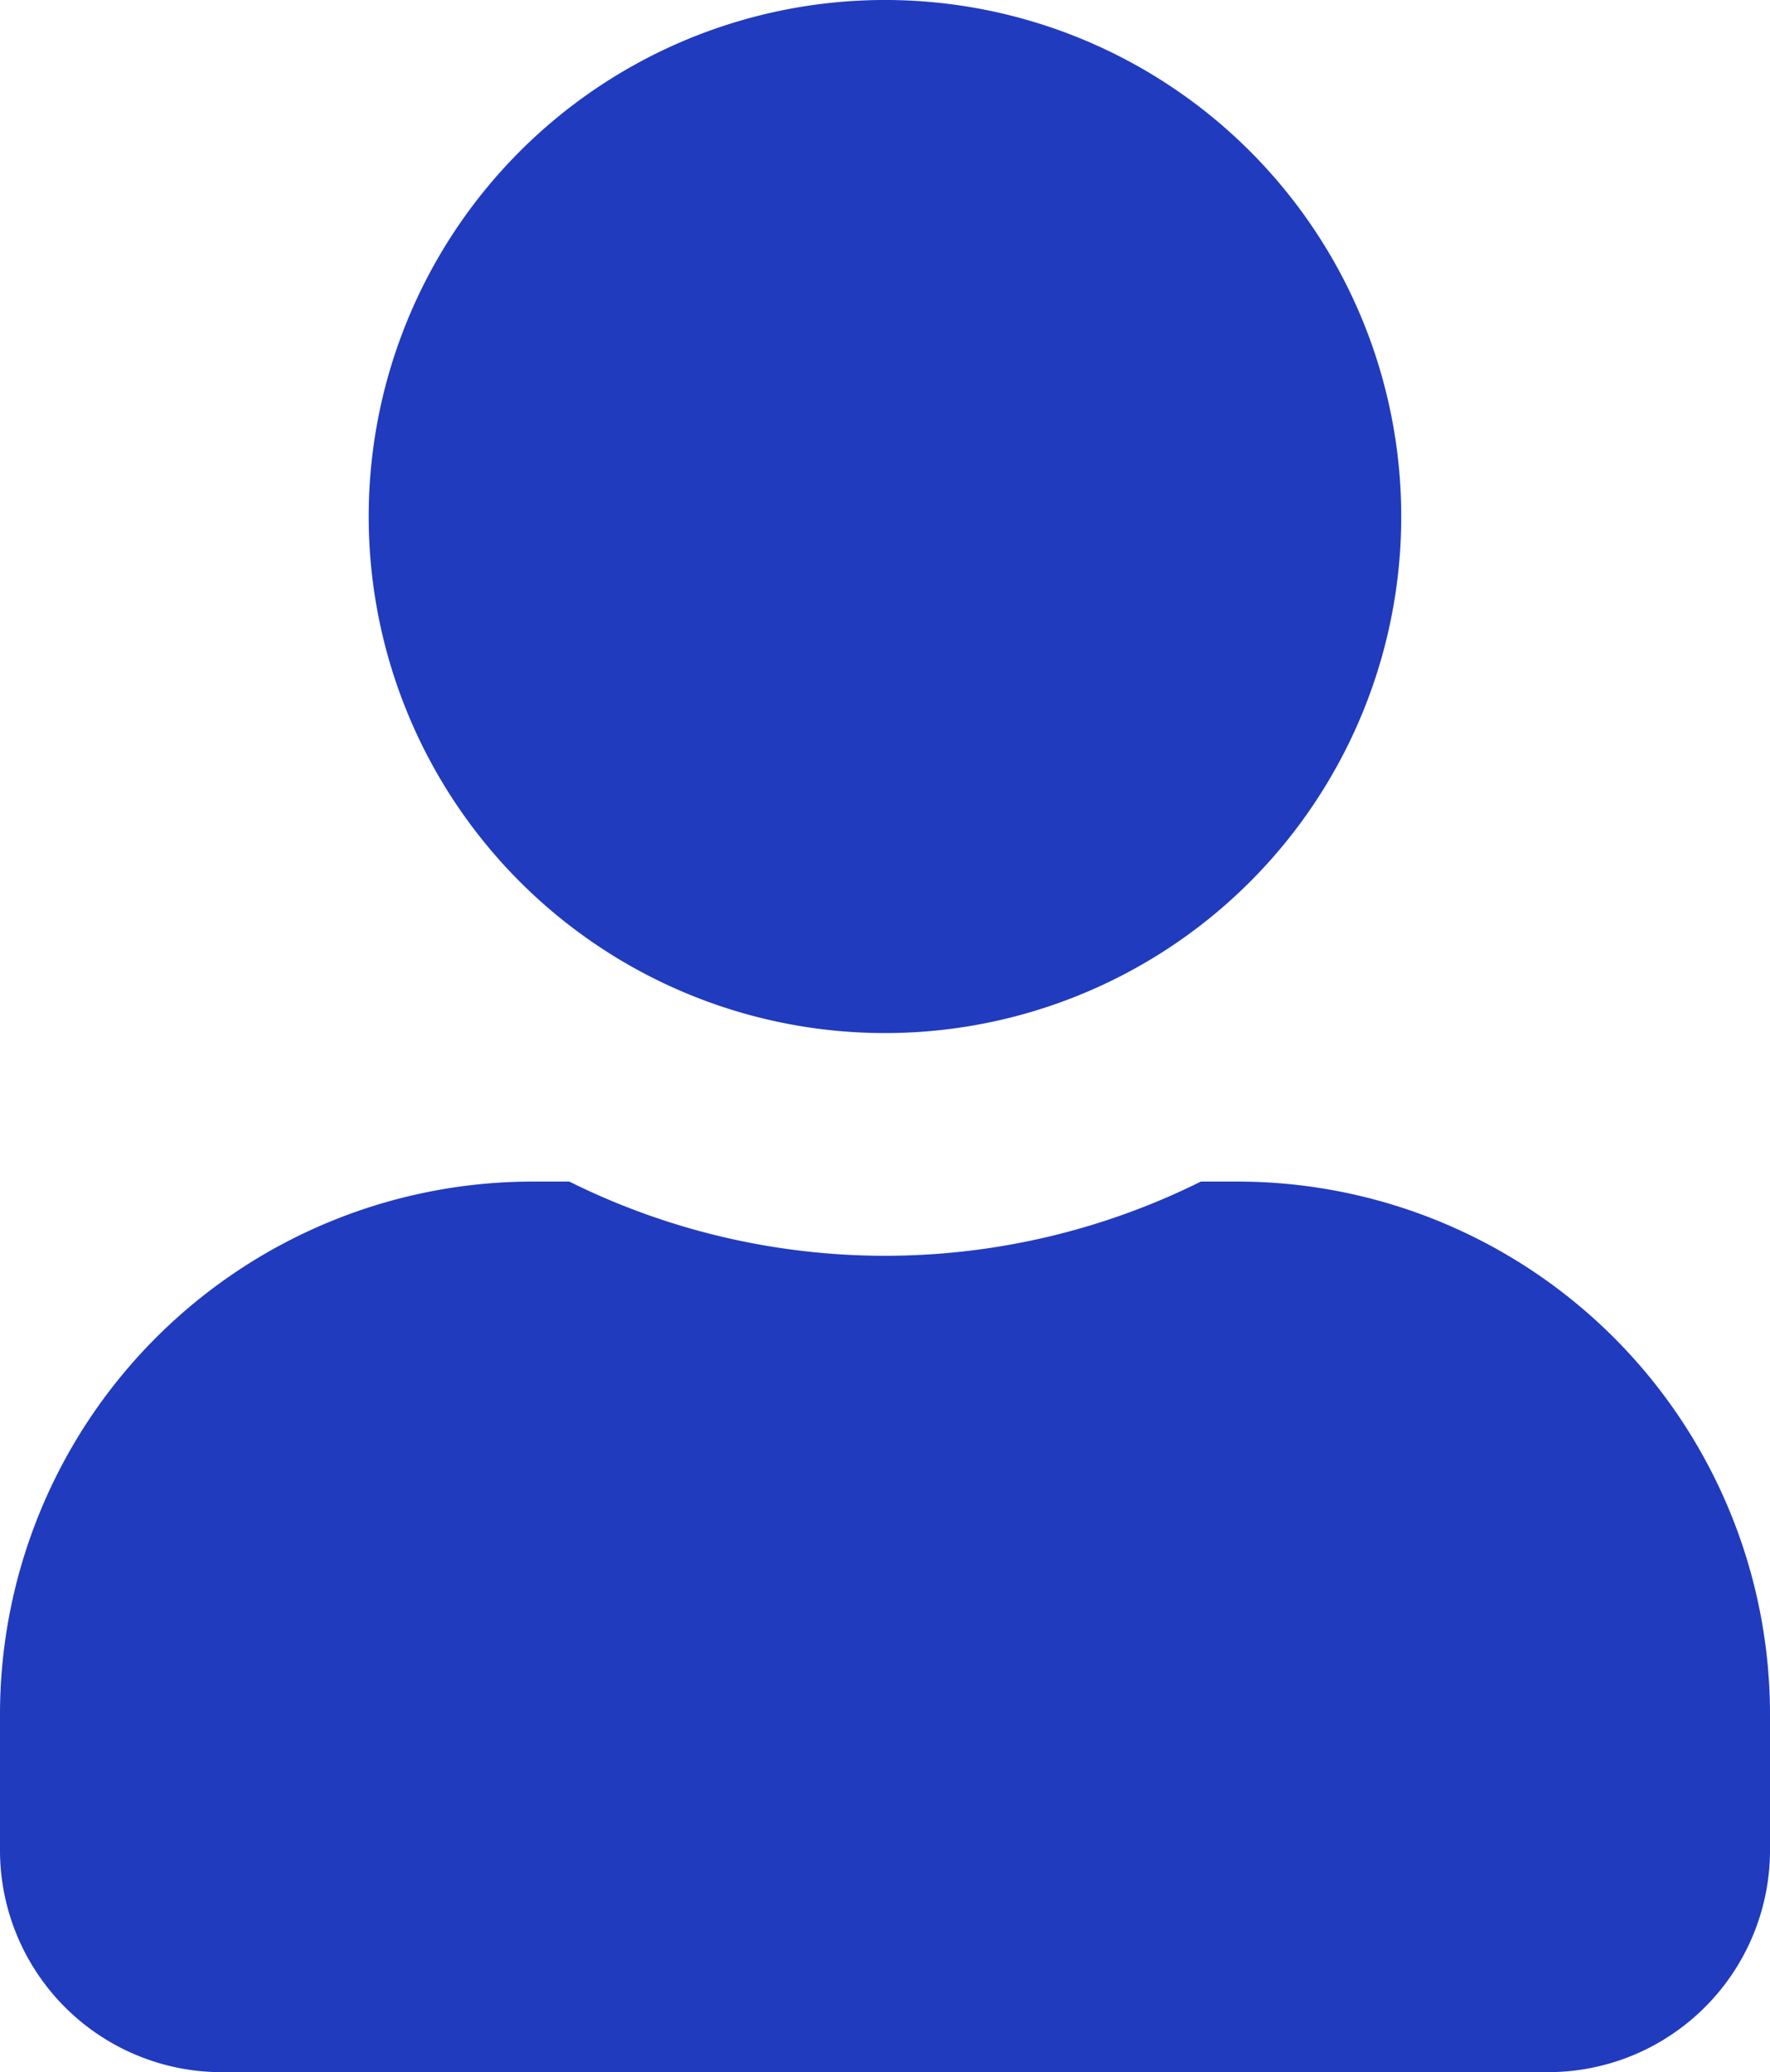 <svg xmlns="http://www.w3.org/2000/svg" width="48.811" height="57.114" viewBox="0 0 48.811 57.114">
  <path id="Subscribed_Users" data-name="Subscribed Users" d="M6.1,57.279A6.118,6.118,0,0,1,0,51.141V47.46A14.689,14.689,0,0,1,14.643,32.732H15.7a19.56,19.56,0,0,0,17.415,0H34.17A14.69,14.69,0,0,1,48.811,47.46v3.681a6.12,6.12,0,0,1-6.1,6.137ZM10.168,14.32a14.237,14.237,0,1,1,4.139,10.118A14.237,14.237,0,0,1,10.168,14.32Z" transform="translate(0 -0.165)" fill="#203bbea8"/>
</svg>
